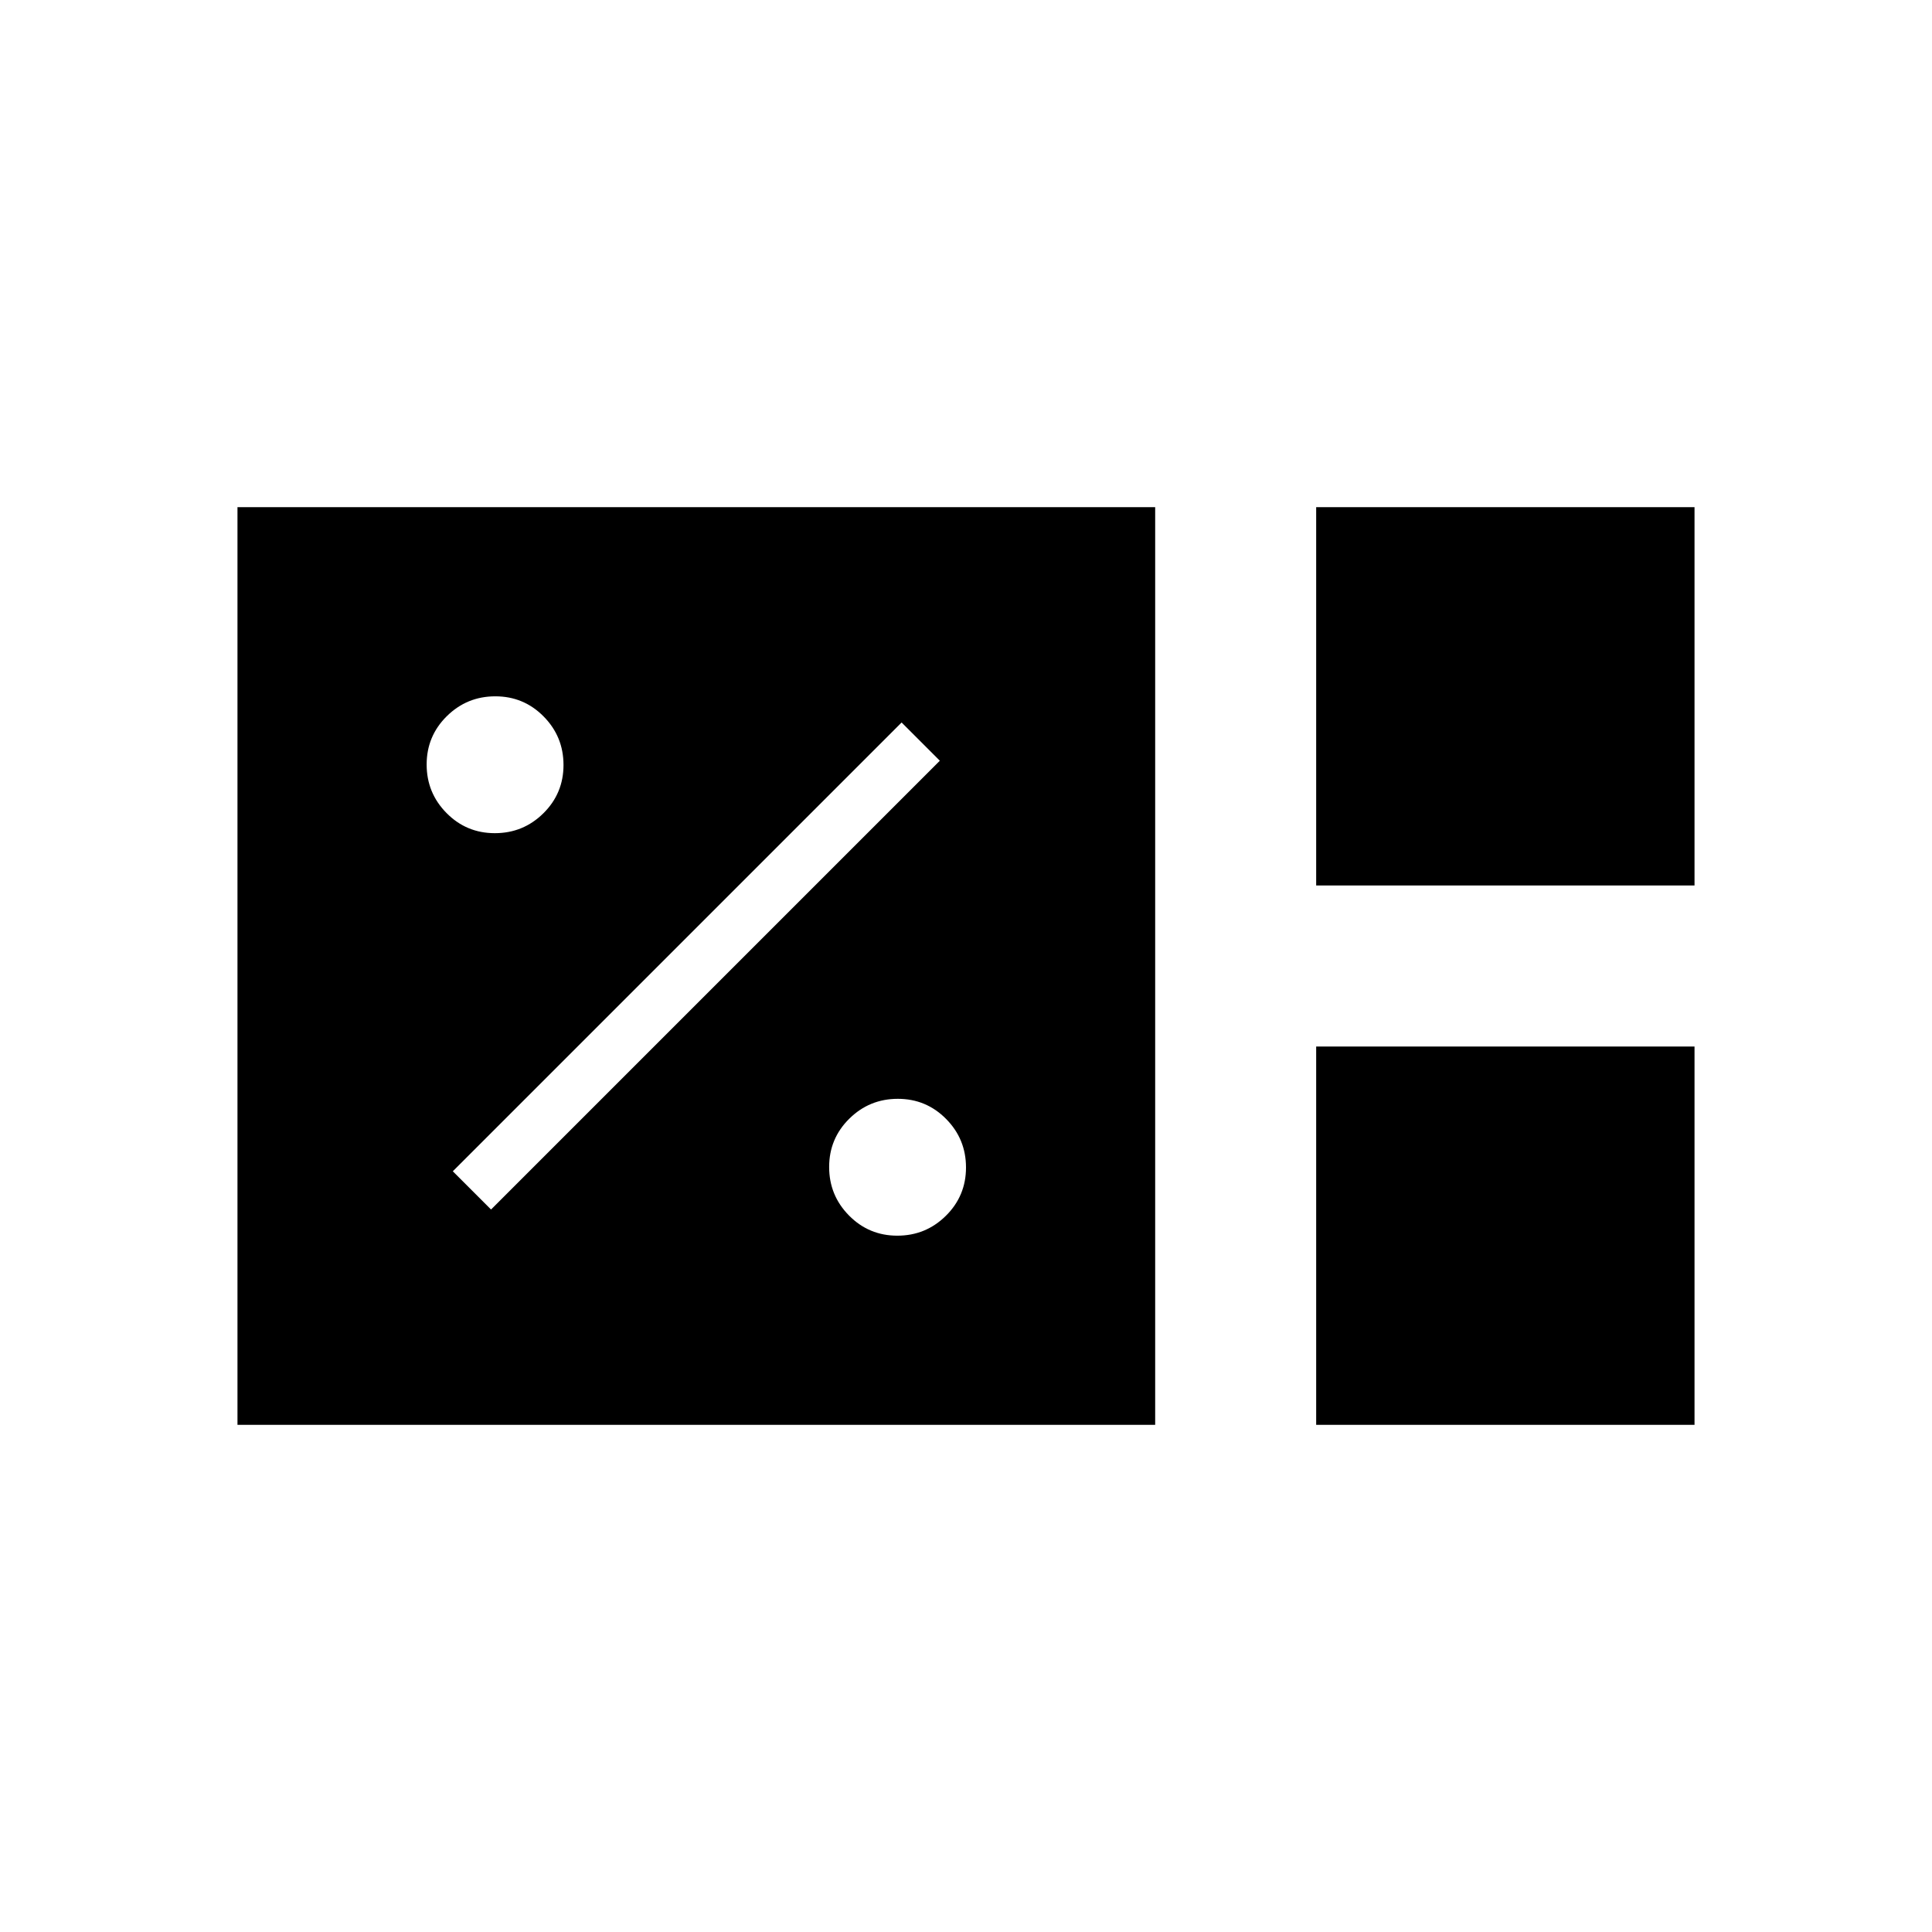 <svg xmlns="http://www.w3.org/2000/svg" height="24" viewBox="0 -960 960 960" width="24"><path d="M118-252v-456h456v456H118Zm536-268v-188h188v188H654Zm0 268v-188h188v188H654Zm-208.118-94Q460-346 470-355.882q10-9.883 10-24Q480-394 470.118-404q-9.883-10-24-10Q432-414 422-404.118q-10 9.883-10 24Q412-366 421.882-356q9.883 10 24 10ZM244-359l223-223-19-19-223 223 19 19Zm1.882-187Q260-546 270-555.882q10-9.883 10-24Q280-594 270.118-604q-9.883-10-24-10Q232-614 222-604.118q-10 9.883-10 24Q212-566 221.882-556q9.883 10 24 10Z"/></svg>